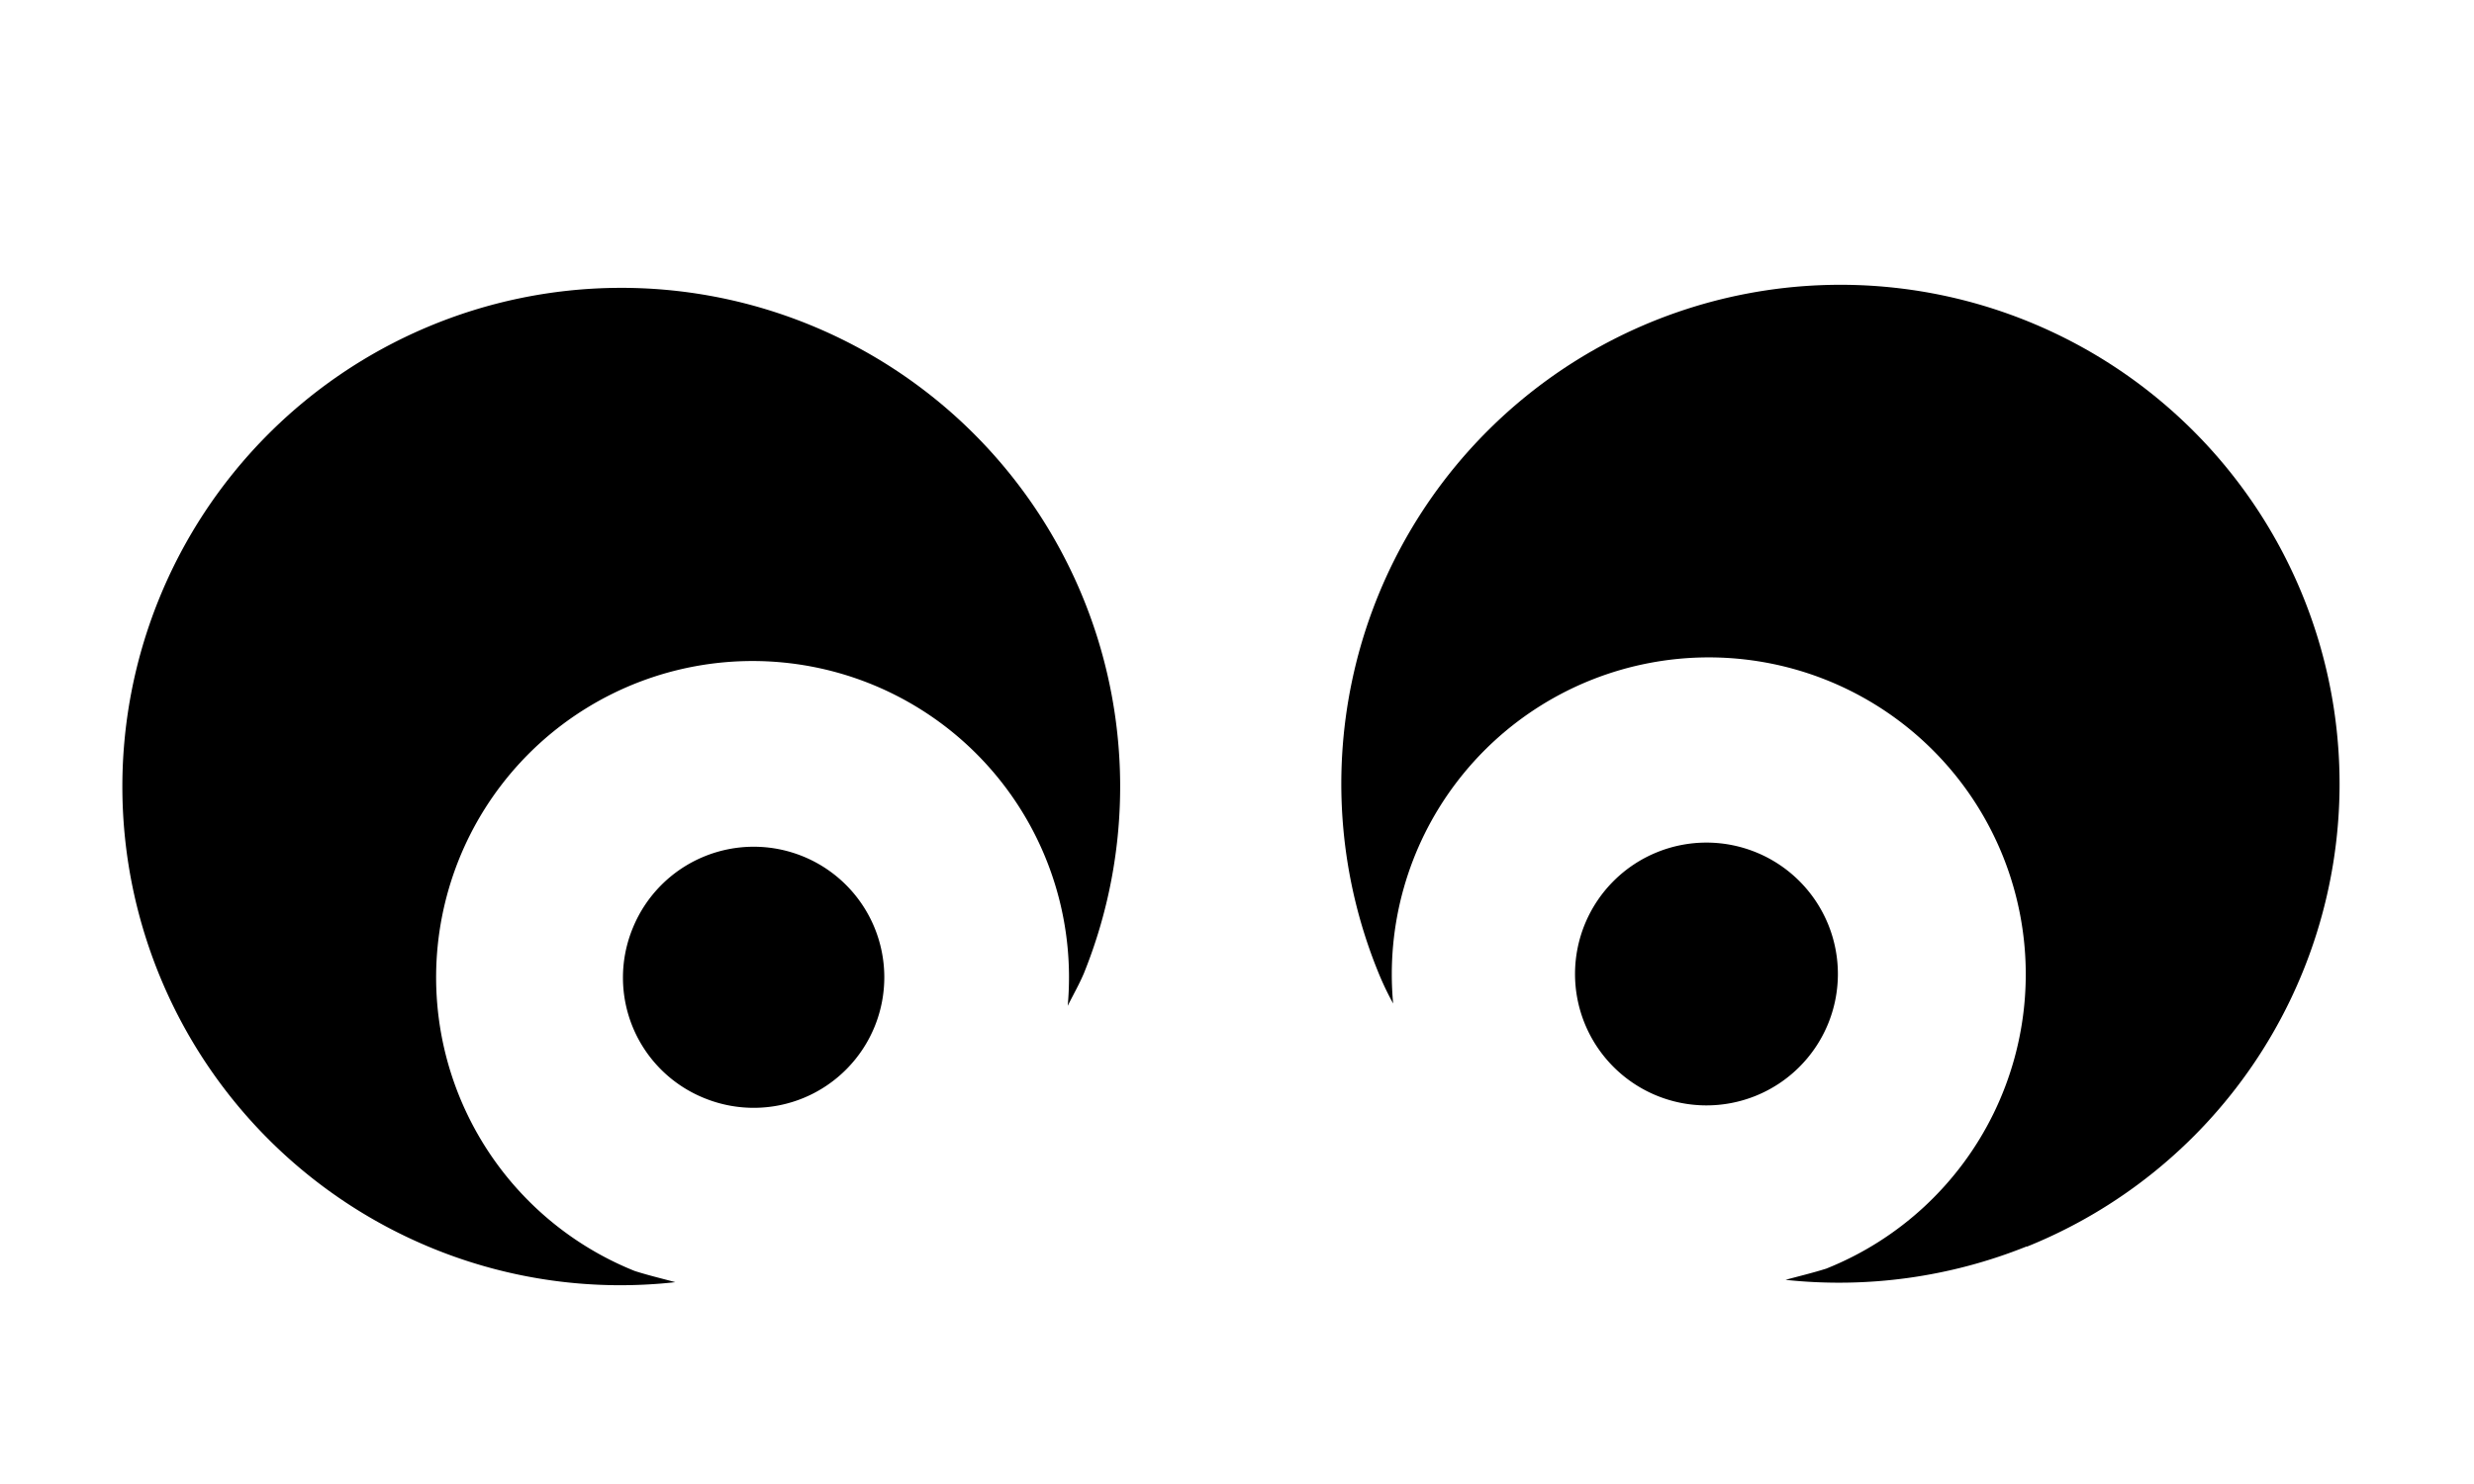 <svg xmlns="http://www.w3.org/2000/svg" viewBox="0 0 32 19.2">
  <defs>
    <clipPath id="clip-path">
      <rect id="Rectangle_911" data-name="Rectangle 911" className="cls-1" />
    </clipPath>
  </defs>
  <g id="Cartoonist" className="cls-2">
    <g id="noun_Monster_1731710" transform="translate(-27 -26.925)">
      <g id="Group_2194" data-name="Group 2194" transform="translate(28.133 30.345)">
        <g id="Group_2193" data-name="Group 2193">
          <g id="Group_2192" data-name="Group 2192">
            <path
              id="Path_1008"
              data-name="Path 1008"
              className="cls-3"
              d="M53.221,37.625a1.7,1.7,0,1,1,2.334-.586A1.7,1.7,0,0,1,53.221,37.625Z"
              transform="rotate(-53 10.455 55.925)"
            />
            <path
              id="Path_1009"
              data-name="Path 1009"
              className="cls-3"
              d="M53.933,42.331A6.51,6.51,0,0,1,51.71,40.1c.144.111.276.221.431.332a4.1,4.1,0,1,0-.63-6.537,3.787,3.787,0,0,1,.221-.42,6.456,6.456,0,1,1,2.2,8.86Z"
              transform="rotate(-53 9.798 56.452)"
            />
            <path
              id="Path_1011"
              data-name="Path 1011"
              className="cls-3"
              d="M34.965,37.039a1.689,1.689,0,1,1,2.323.586A1.681,1.681,0,0,1,34.965,37.039Z"
              transform="rotate(53 49.547 -5.18)"
            />
            <path
              id="Path_1012"
              data-name="Path 1012"
              className="cls-3"
              d="M37.906,42.331a6.453,6.453,0,1,1,2.213-8.86c.077.133.144.288.21.42a4.093,4.093,0,1,0-.63,6.537c.155-.11.288-.221.431-.332A6.414,6.414,0,0,1,37.906,42.331Z"
              transform="rotate(53 50.87 -5.988)"
            />
          </g>
        </g>
      </g>
    </g>
  </g>
</svg>
